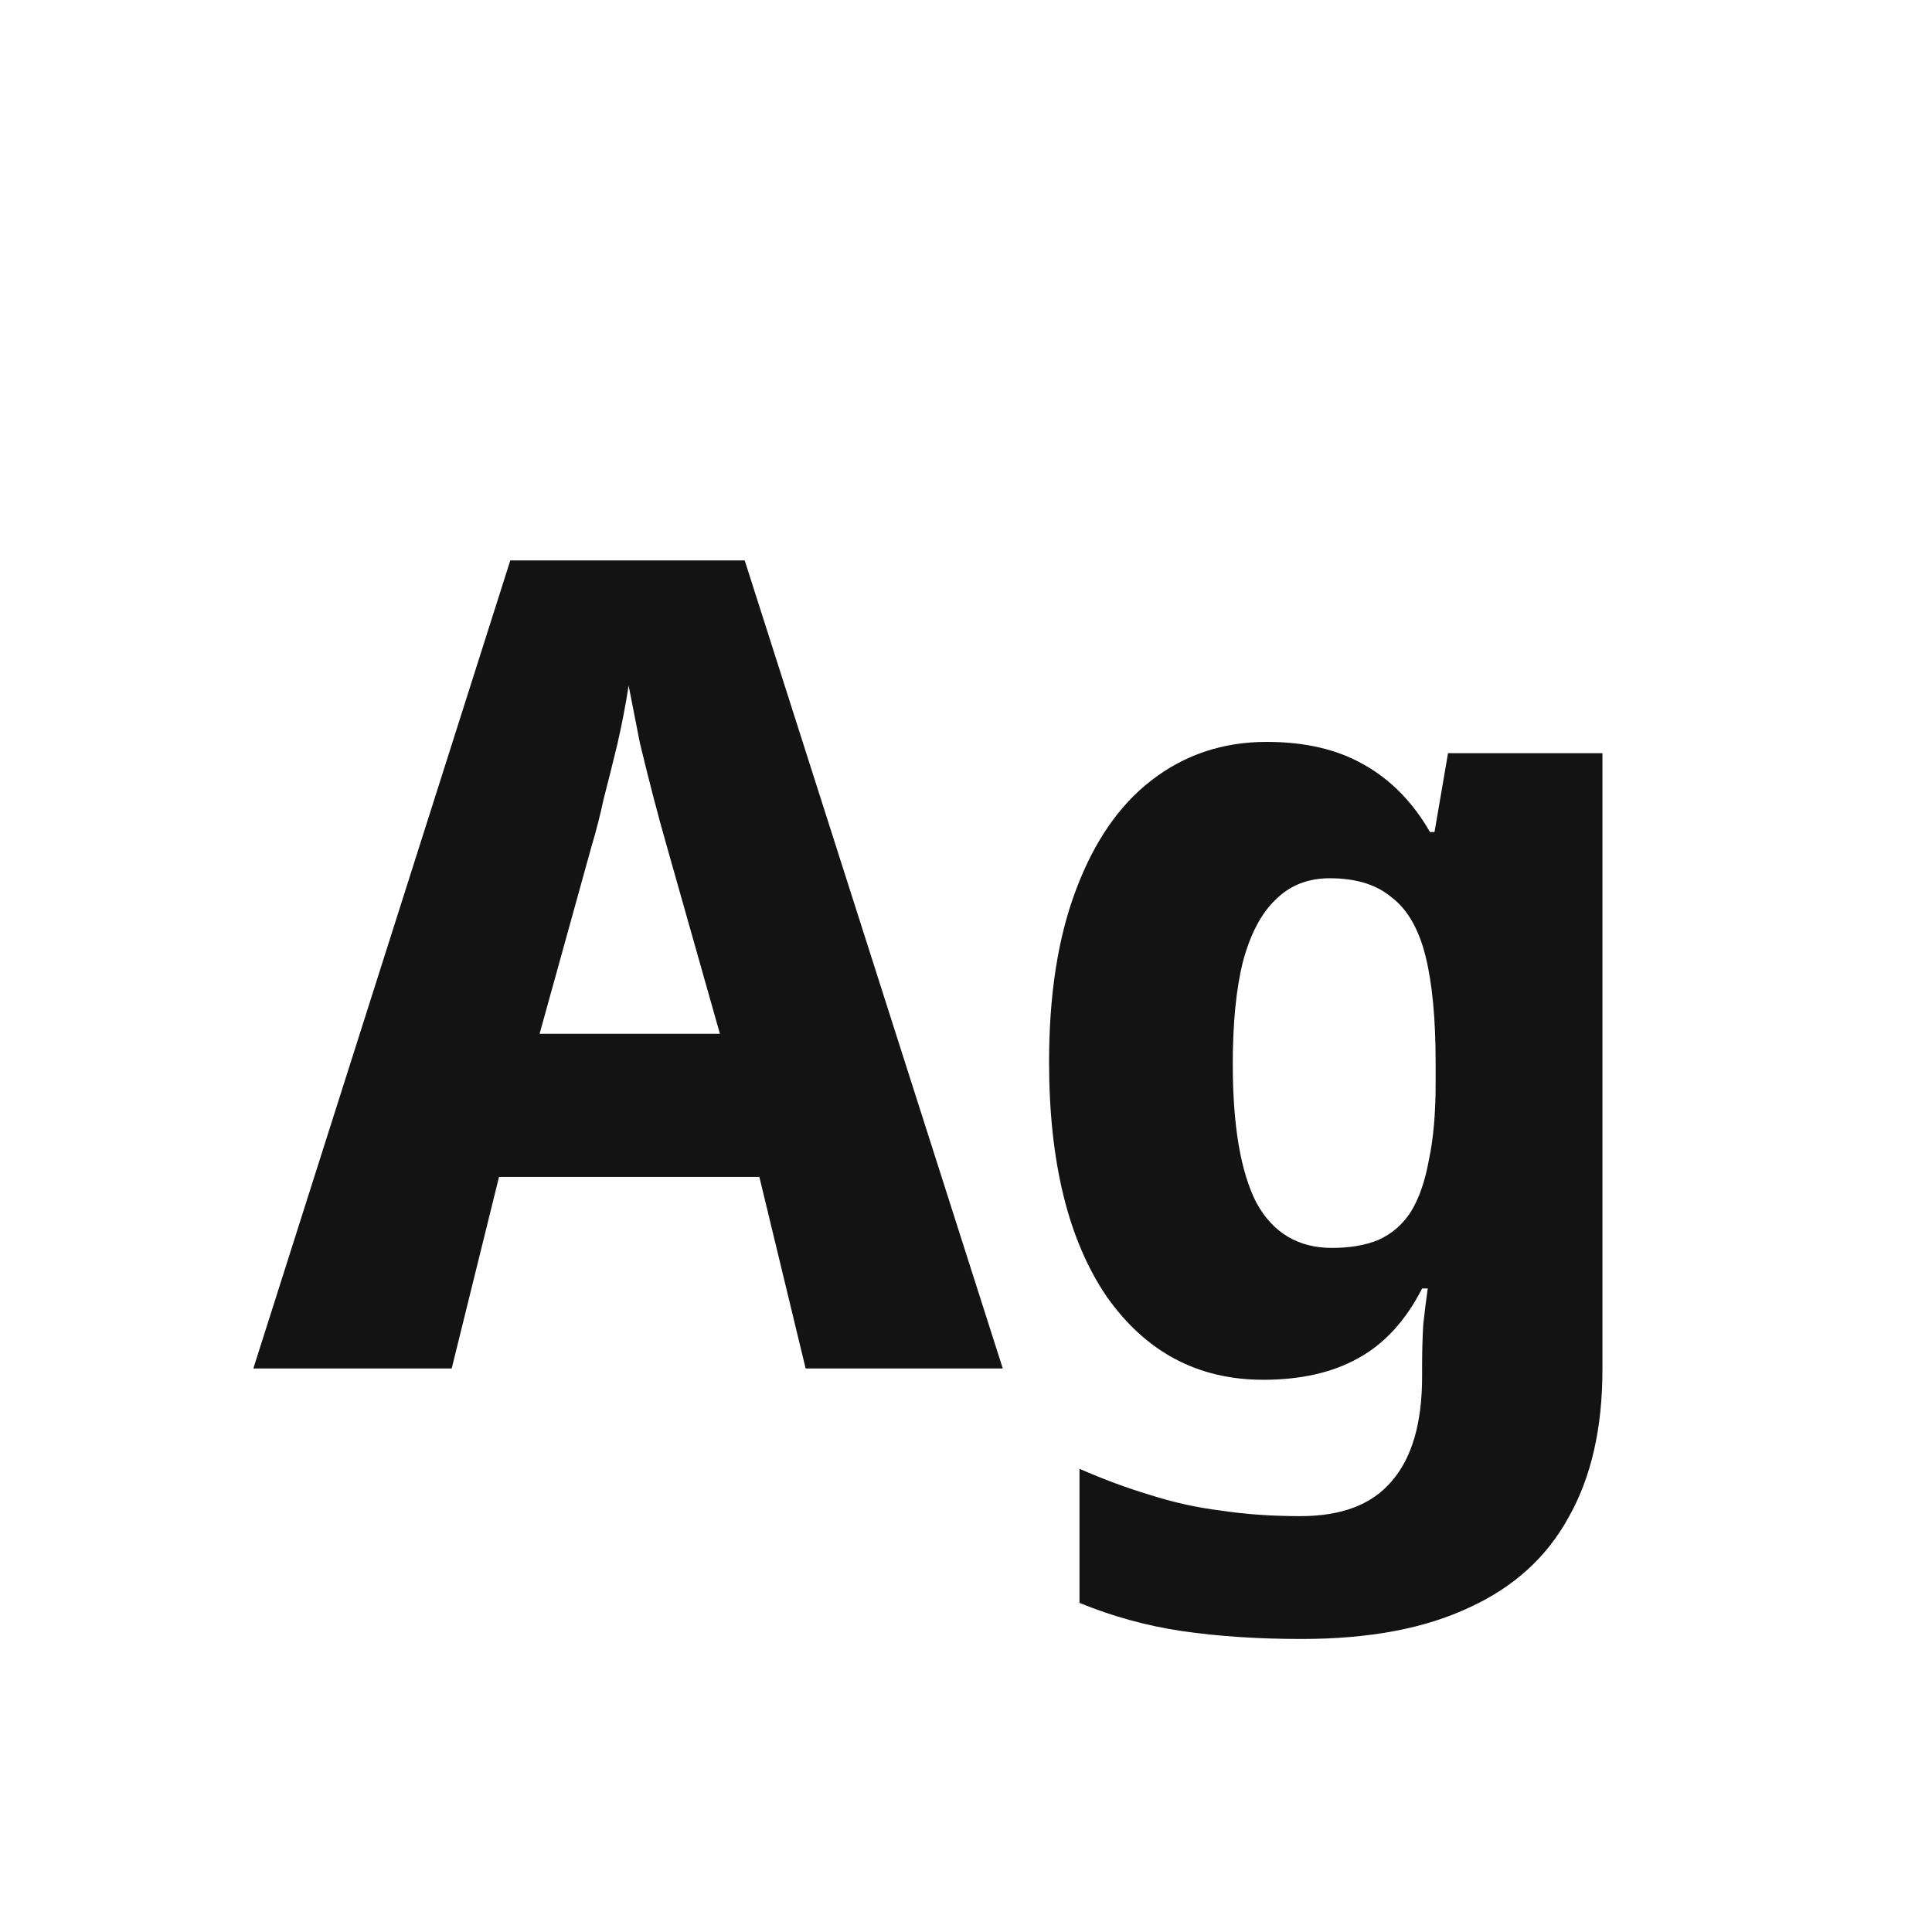 <svg width="24" height="24" viewBox="0 0 24 24" fill="none" xmlns="http://www.w3.org/2000/svg">
<path d="M10.008 17L9.433 14.62H6.199L5.611 17H3.147L6.339 6.962H9.251L12.457 17H10.008ZM8.285 10.518C8.229 10.322 8.173 10.117 8.117 9.902C8.061 9.687 8.005 9.463 7.949 9.23C7.903 8.997 7.856 8.759 7.809 8.516C7.772 8.759 7.725 9.001 7.669 9.244C7.613 9.477 7.557 9.701 7.501 9.916C7.455 10.131 7.403 10.331 7.347 10.518L6.703 12.842H8.943L8.285 10.518ZM15.734 9.216C16.21 9.216 16.611 9.309 16.938 9.496C17.274 9.683 17.549 9.963 17.764 10.336H17.82L17.988 9.356H19.906V17.014C19.906 17.742 19.766 18.353 19.486 18.848C19.215 19.343 18.805 19.716 18.254 19.968C17.703 20.229 17.008 20.36 16.168 20.36C15.627 20.36 15.132 20.327 14.684 20.262C14.245 20.197 13.821 20.08 13.41 19.912V18.246C13.709 18.377 13.998 18.484 14.278 18.568C14.567 18.661 14.861 18.727 15.16 18.764C15.468 18.811 15.799 18.834 16.154 18.834C16.667 18.834 17.045 18.689 17.288 18.4C17.54 18.111 17.666 17.677 17.666 17.098V16.944C17.666 16.785 17.671 16.622 17.68 16.454C17.699 16.286 17.717 16.137 17.736 16.006H17.666C17.461 16.407 17.195 16.697 16.868 16.874C16.551 17.051 16.159 17.14 15.692 17.14C14.88 17.14 14.231 16.795 13.746 16.104C13.27 15.404 13.032 14.433 13.032 13.192C13.032 12.352 13.144 11.638 13.368 11.05C13.592 10.453 13.905 10 14.306 9.692C14.717 9.375 15.193 9.216 15.734 9.216ZM16.518 10.91C16.247 10.91 16.023 10.999 15.846 11.176C15.669 11.344 15.533 11.601 15.44 11.946C15.356 12.282 15.314 12.707 15.314 13.22C15.314 13.985 15.412 14.559 15.608 14.942C15.813 15.315 16.126 15.502 16.546 15.502C16.77 15.502 16.961 15.469 17.12 15.404C17.288 15.329 17.423 15.213 17.526 15.054C17.629 14.886 17.703 14.671 17.75 14.41C17.806 14.149 17.834 13.831 17.834 13.458V13.206C17.834 12.655 17.792 12.212 17.708 11.876C17.624 11.54 17.484 11.297 17.288 11.148C17.101 10.989 16.845 10.91 16.518 10.91Z" fill="#131313"/>
</svg>
